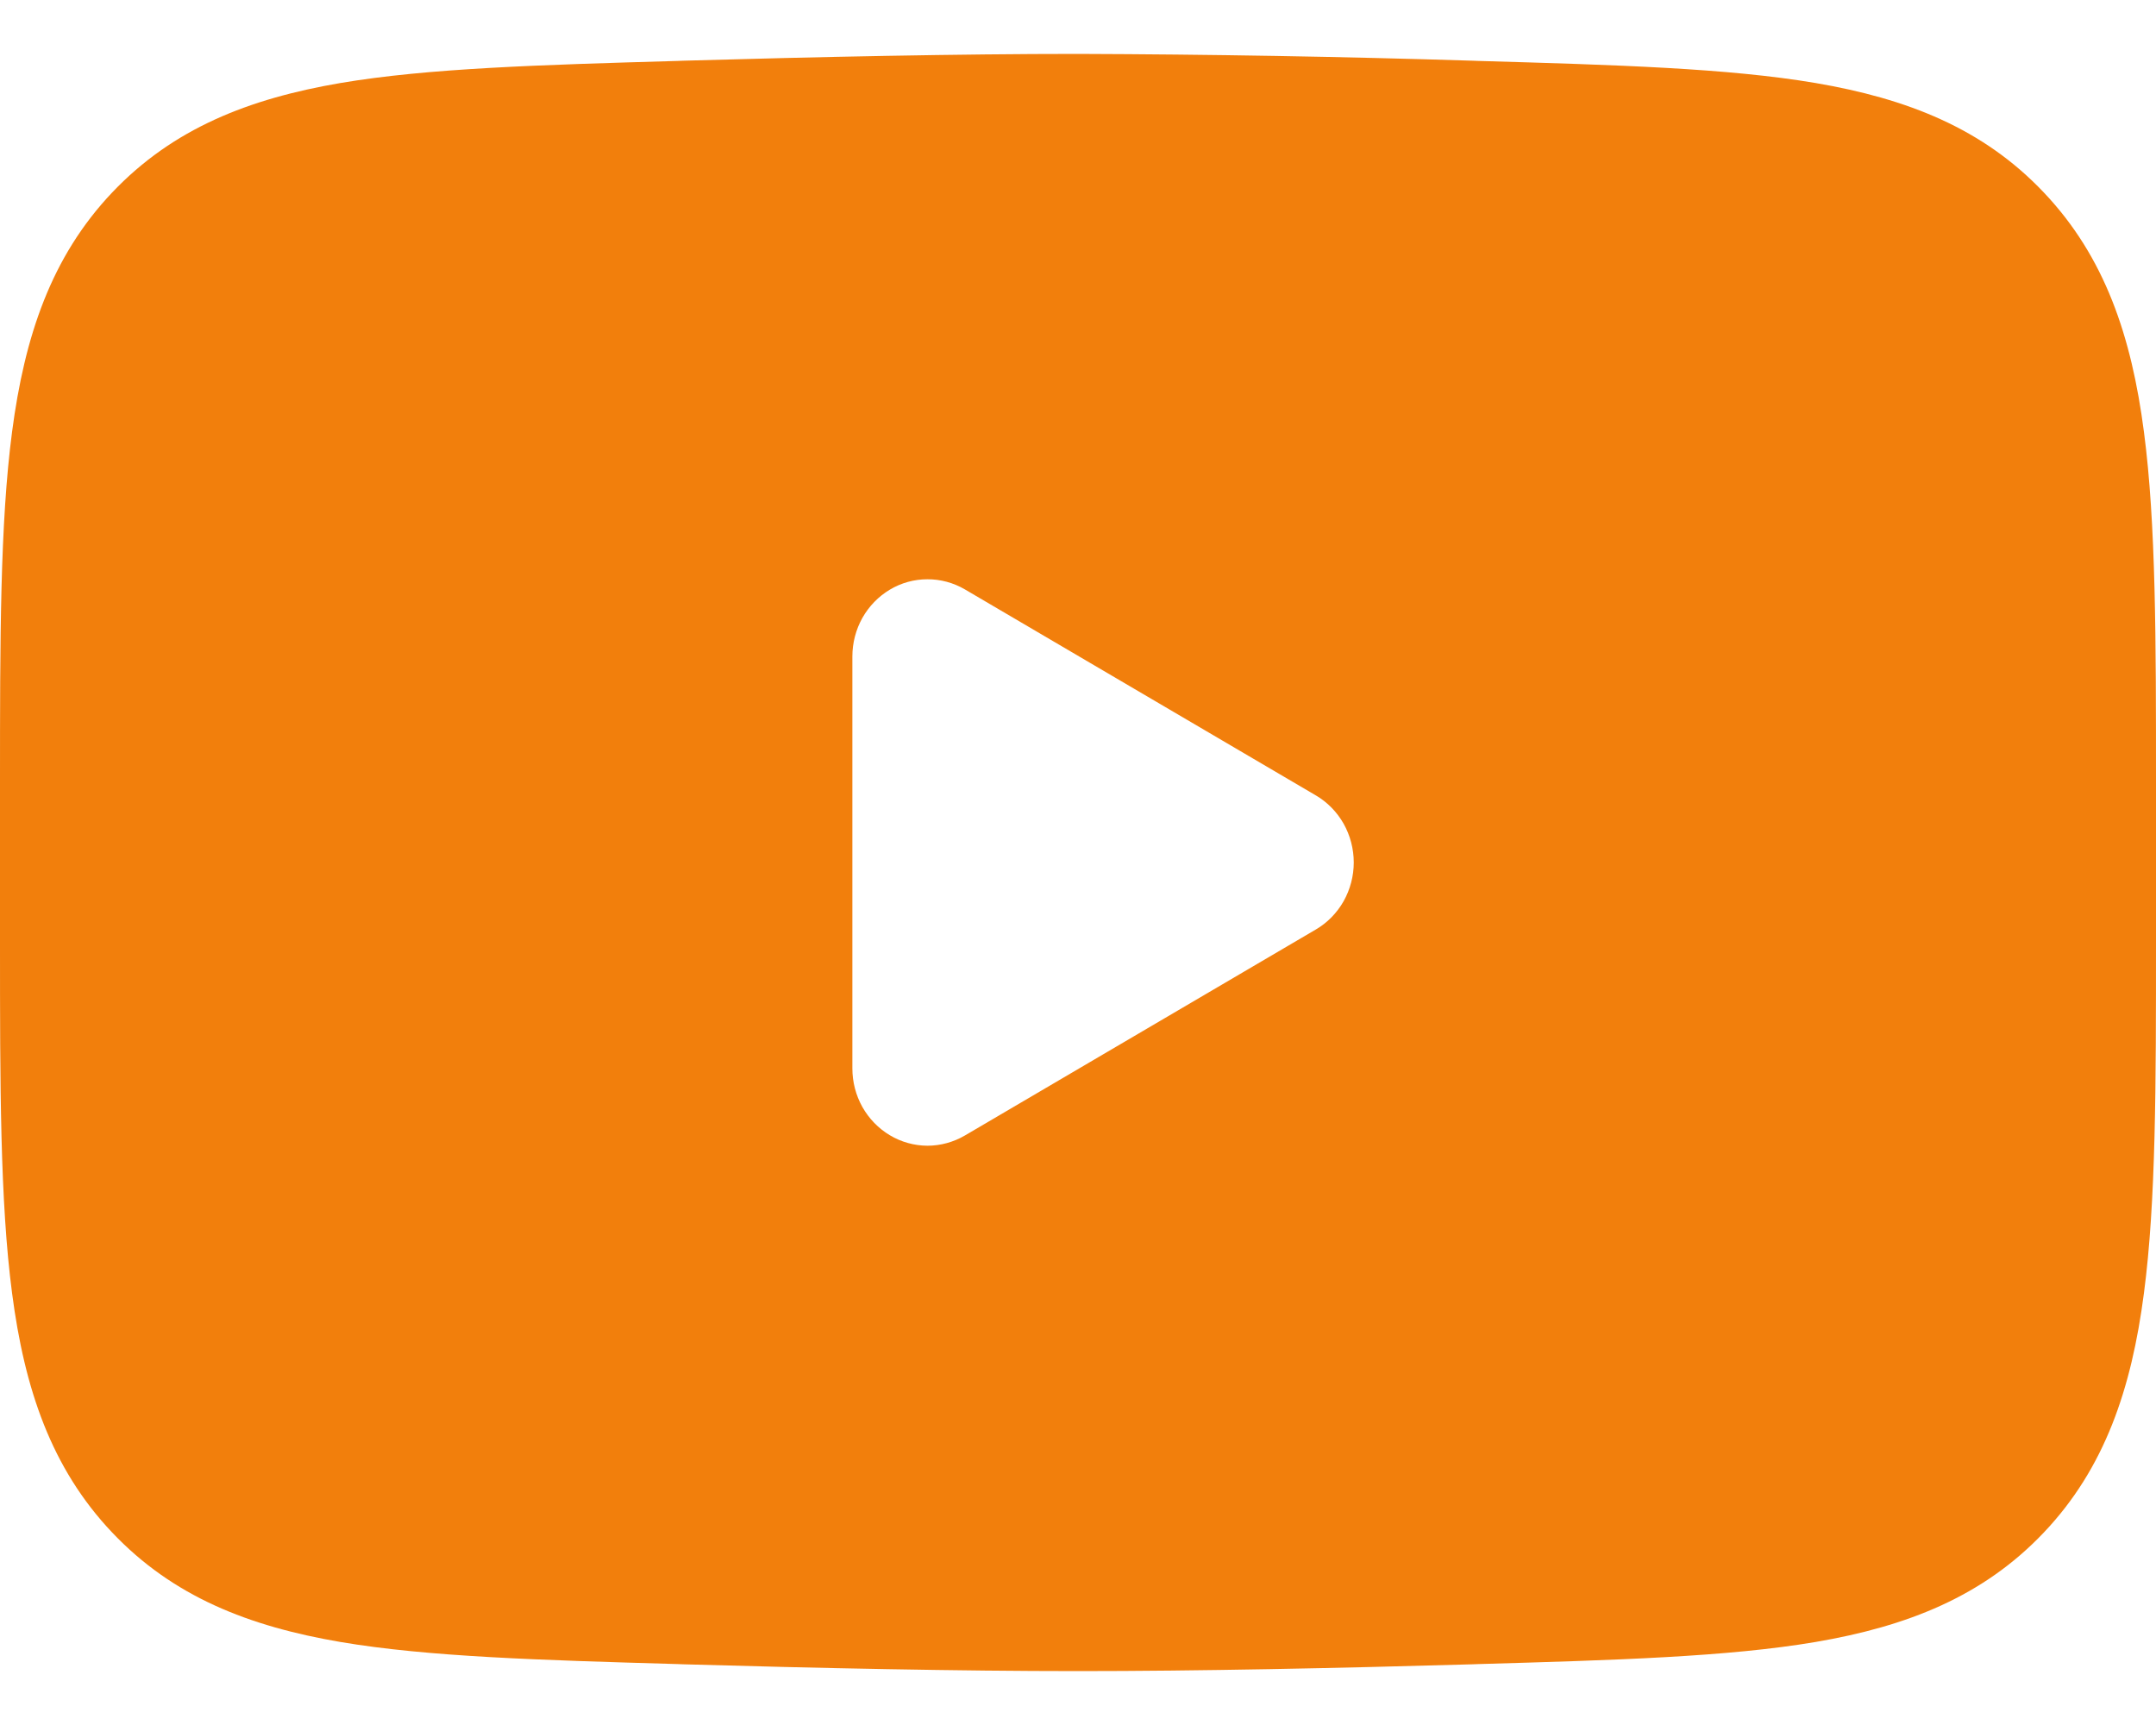 <svg width="20" height="16" viewBox="0 0 20 16" fill="none" xmlns="http://www.w3.org/2000/svg">
<path fill-rule="evenodd" clip-rule="evenodd" d="M10 0.5C8.892 0.5 7.6 0.527 6.34 0.563L6.289 0.565C5.007 0.602 3.973 0.632 3.158 0.77C2.309 0.915 1.604 1.191 1.04 1.786C0.474 2.383 0.228 3.121 0.112 4.005C6.93077e-09 4.855 0 5.933 0 7.272V8.728C0 10.066 6.93077e-09 11.144 0.112 11.995C0.227 12.879 0.474 13.617 1.04 14.214C1.604 14.81 2.309 15.085 3.158 15.23C3.973 15.368 5.007 15.398 6.289 15.435L6.34 15.437C7.601 15.473 8.892 15.5 10 15.5C11.108 15.5 12.4 15.473 13.659 15.437L13.711 15.435C14.993 15.398 16.027 15.368 16.842 15.23C17.691 15.085 18.396 14.809 18.96 14.214C19.526 13.617 19.773 12.879 19.888 11.995C20 11.145 20 10.067 20 8.727V7.272C20 5.933 20 4.855 19.888 4.005C19.773 3.121 19.526 2.383 18.96 1.786C18.396 1.19 17.691 0.915 16.842 0.77C16.027 0.632 14.993 0.602 13.71 0.565L13.659 0.563C12.44 0.525 11.22 0.504 10 0.5ZM8.951 10.532C8.845 10.594 8.724 10.627 8.602 10.627C8.48 10.626 8.36 10.593 8.255 10.53C8.149 10.467 8.061 10.376 8 10.268C7.939 10.159 7.907 10.036 7.907 9.91V6.089C7.907 5.963 7.939 5.84 8 5.731C8.061 5.623 8.149 5.532 8.255 5.469C8.36 5.406 8.48 5.373 8.602 5.373C8.724 5.372 8.845 5.405 8.951 5.467L12.207 7.378C12.313 7.44 12.402 7.531 12.464 7.64C12.525 7.749 12.558 7.873 12.558 8C12.558 8.126 12.525 8.25 12.464 8.359C12.402 8.468 12.313 8.559 12.207 8.621L8.951 10.532Z" fill="#F27F0C"/>
</svg>
